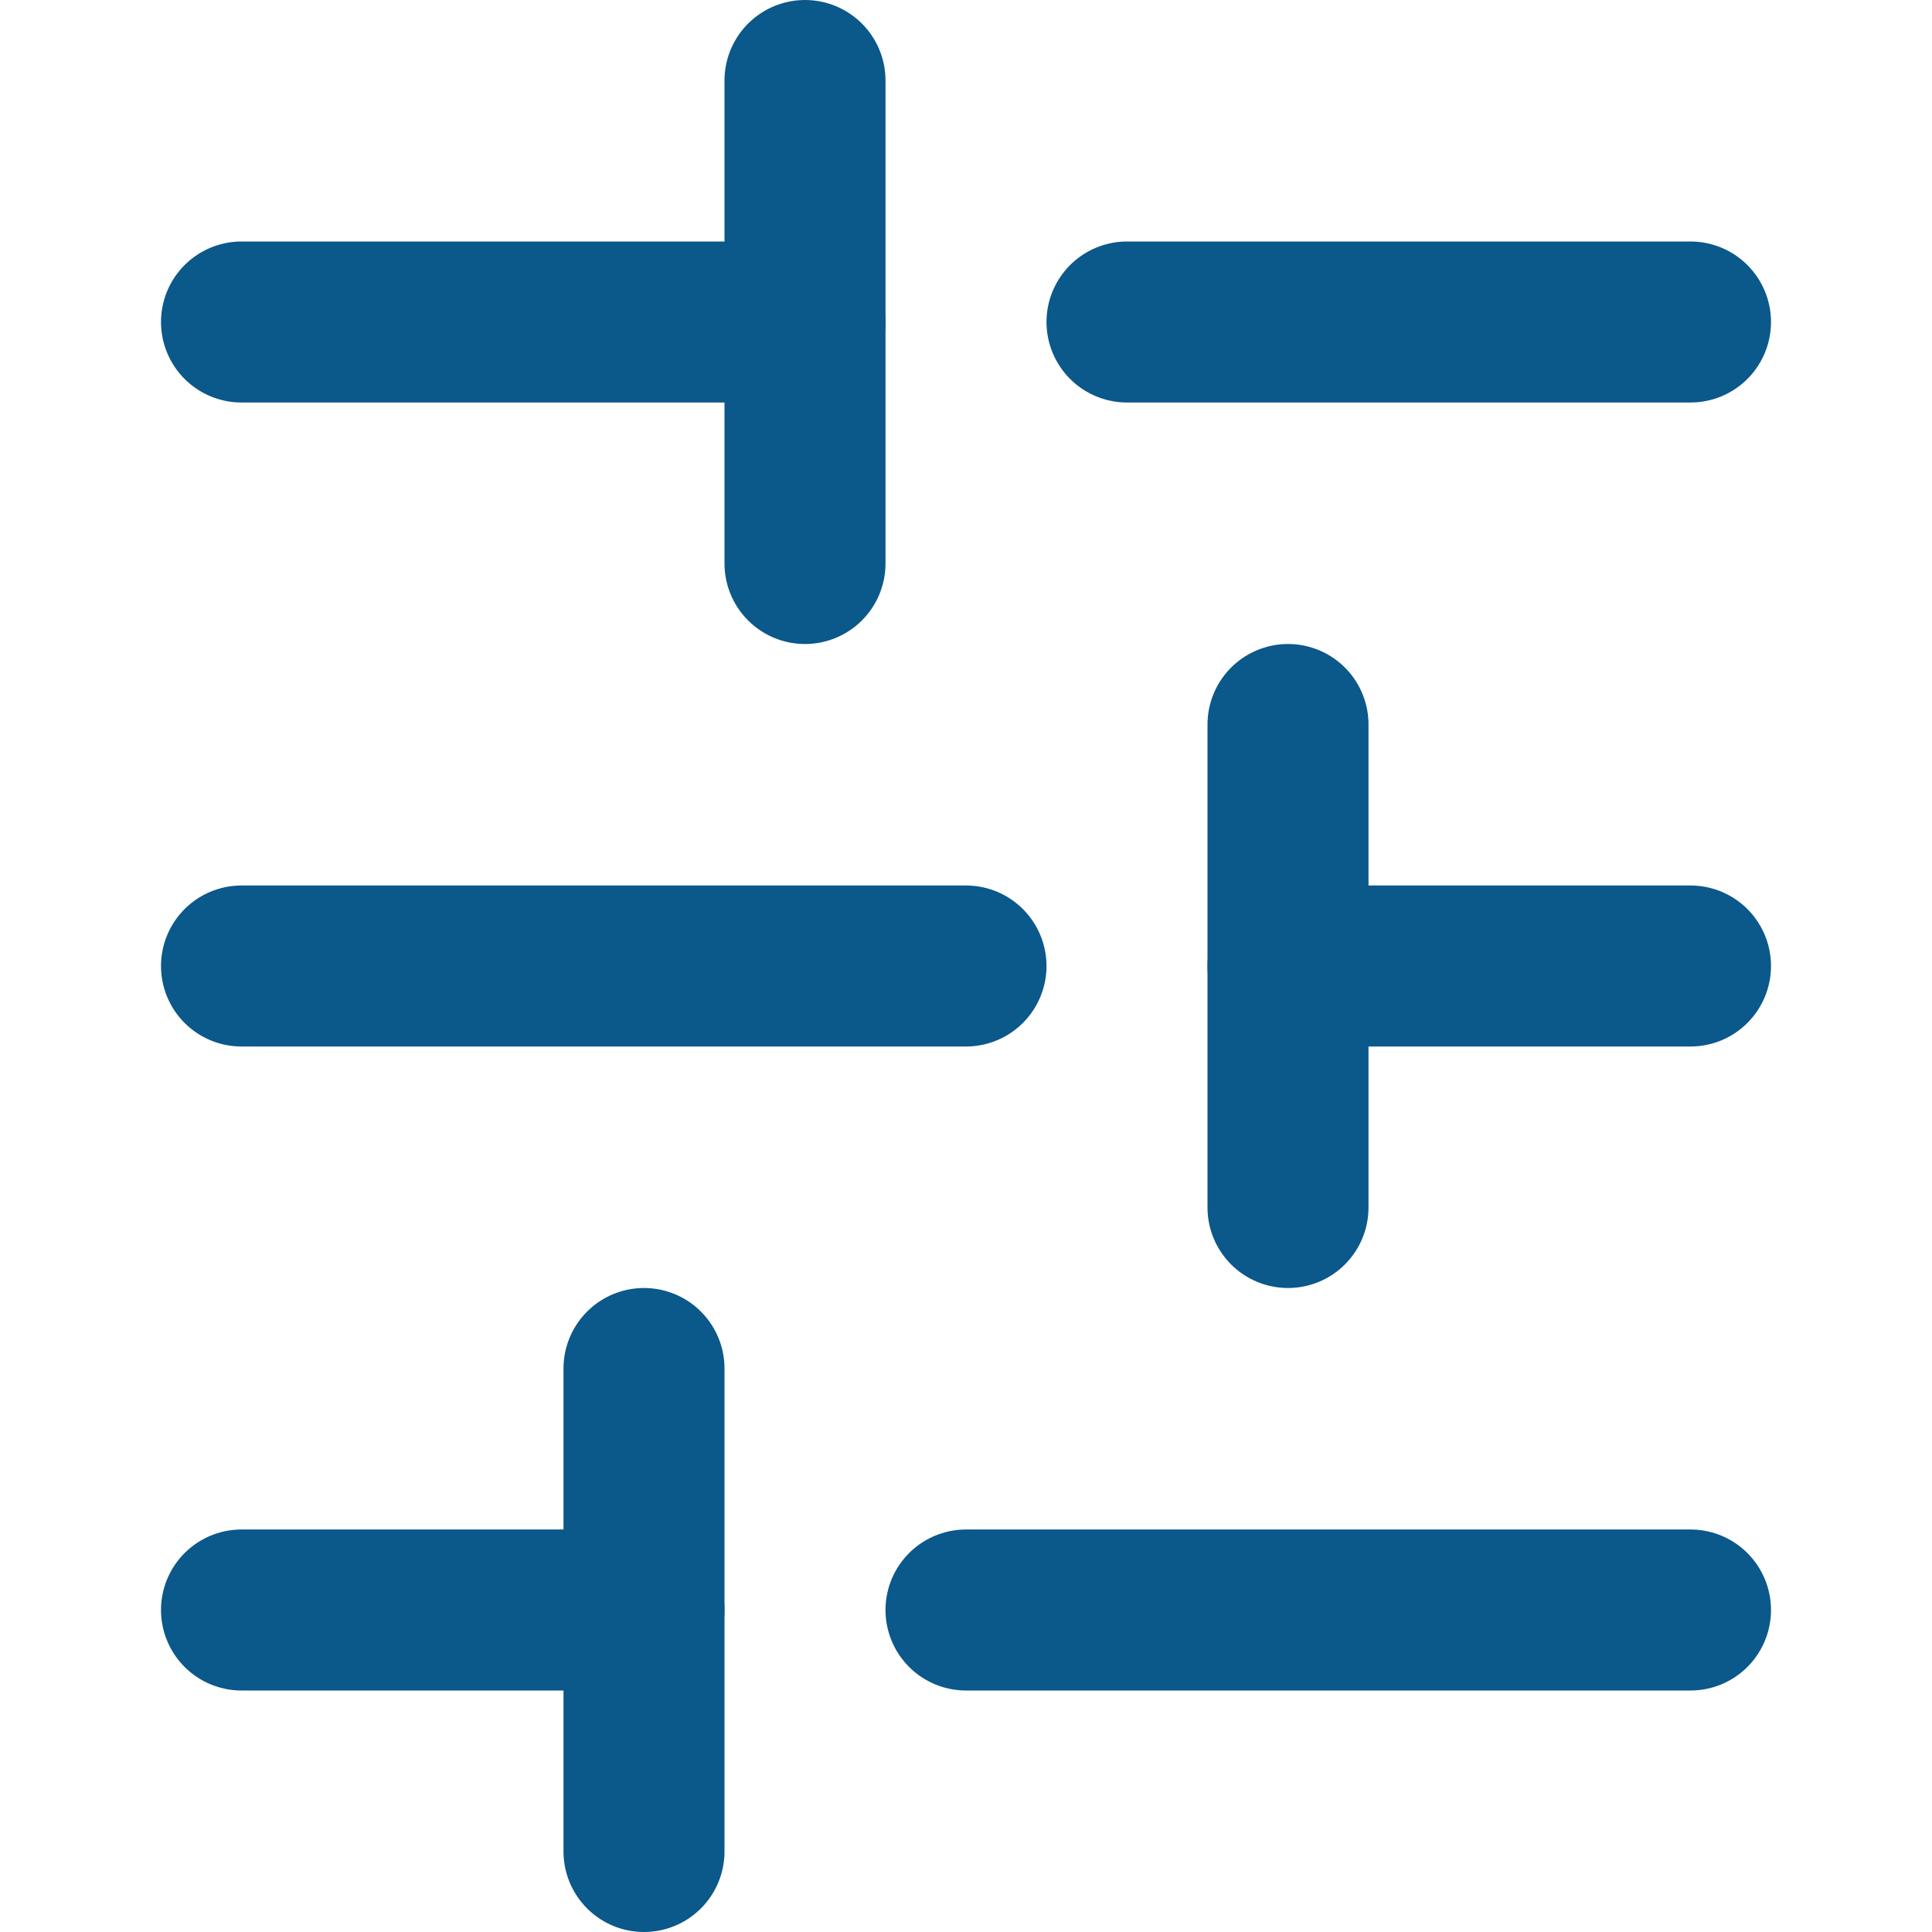 <svg width="1em" height="1em" stroke="#0B588A" fill="none" viewBox="0 0 24 24" version="1.1" xmlns="http://www.w3.org/2000/svg" xmlns:xlink="http://www.w3.org/1999/xlink">
    <g stroke-width="1" fill-rule="evenodd" stroke-linecap="round" stroke-linejoin="round">
        <g transform="translate(12, 12) rotate(90) translate(-12, -12) translate(1, 3)" stroke-width="2">
            <path d="M3,18 L3,11"></path>
            <path d="M3,7 L3,0"></path>
            <path d="M11,18 L11,9"></path>
            <path d="M11,5 L11,0"></path>
            <path d="M19,18 L19,13"></path>
            <path d="M19,9 L19,0"></path>
            <path d="M0,11 L6,11"></path>
            <path d="M8,5 L14,5"></path>
            <path d="M16,13 L22,13"></path>
        </g>
    </g>
</svg>

